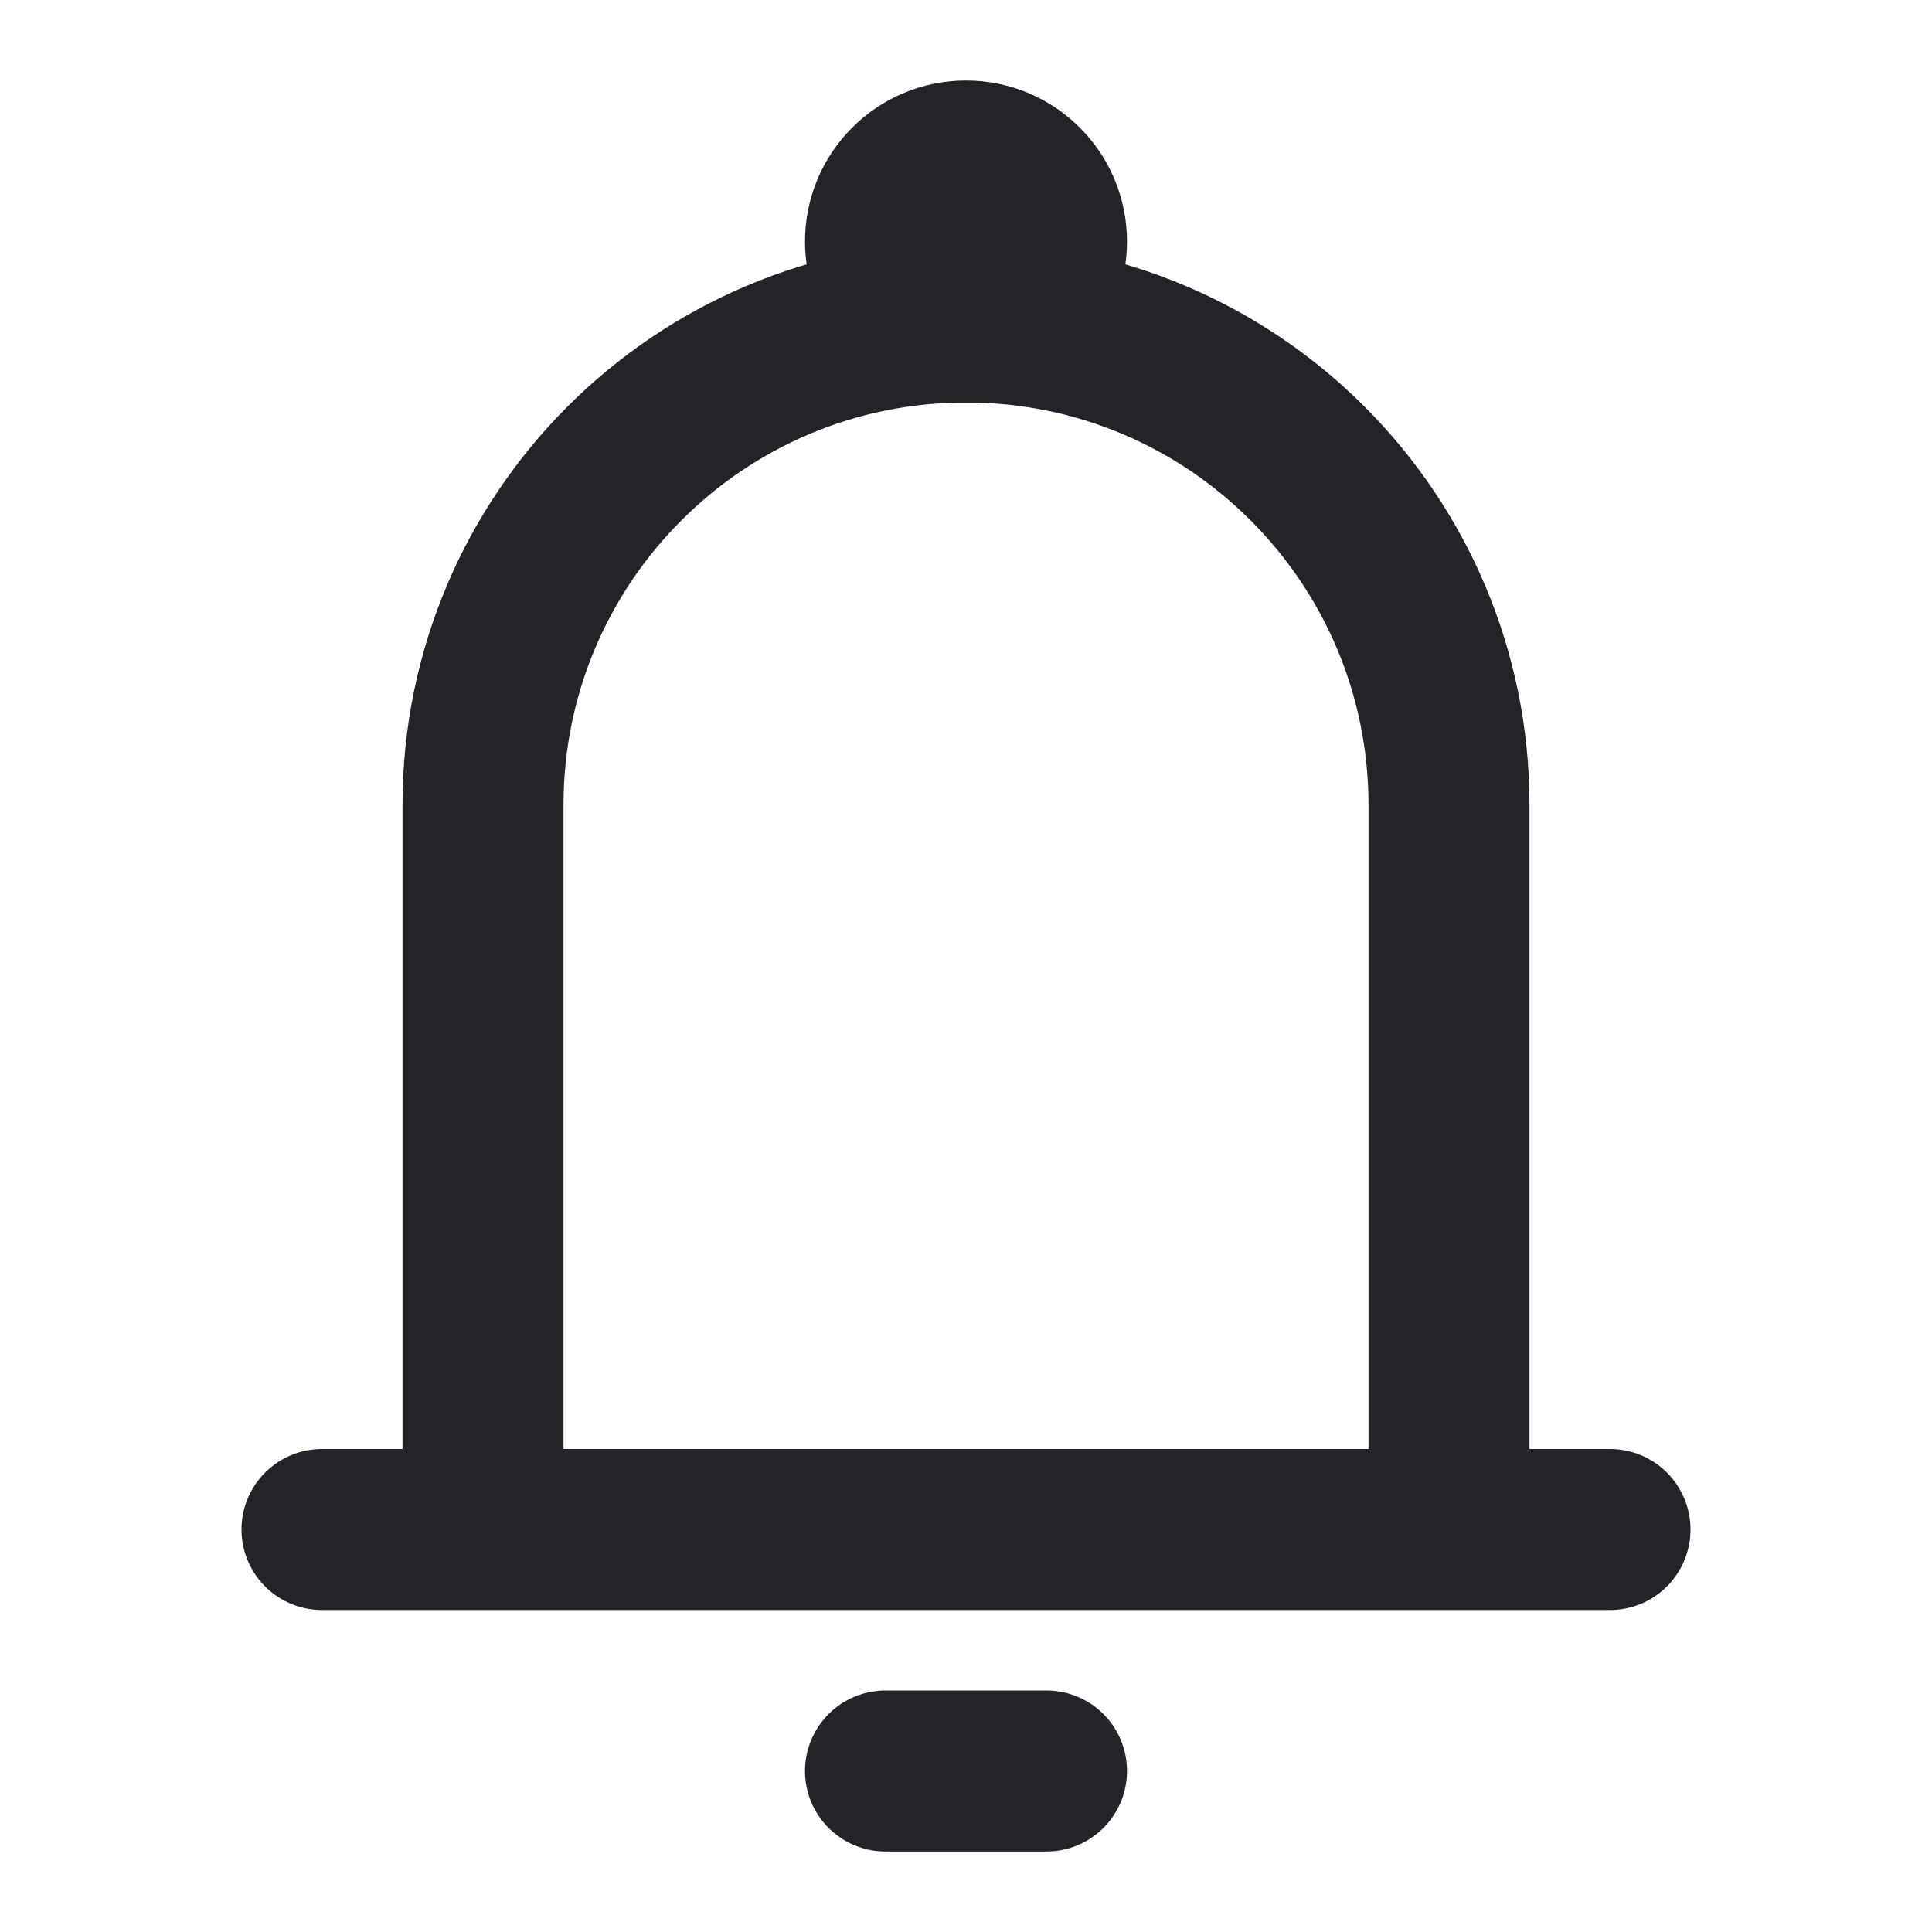 <svg width="24" height="24" viewBox="0 0 24 24" fill="none" xmlns="http://www.w3.org/2000/svg">
<path d="M6 19V10C6 6.686 8.686 4 12 4V4C15.314 4 18 6.686 18 10V19M6 19H18M6 19H4M18 19H20" stroke="#242328" stroke-width="2" stroke-linecap="round" stroke-linejoin="round"/>
<path d="M11 22L13 22" stroke="#242328" stroke-width="2" stroke-linecap="round" stroke-linejoin="round"/>
<circle cx="12" cy="3" r="1" stroke="#242328" stroke-width="2"/>
</svg>
